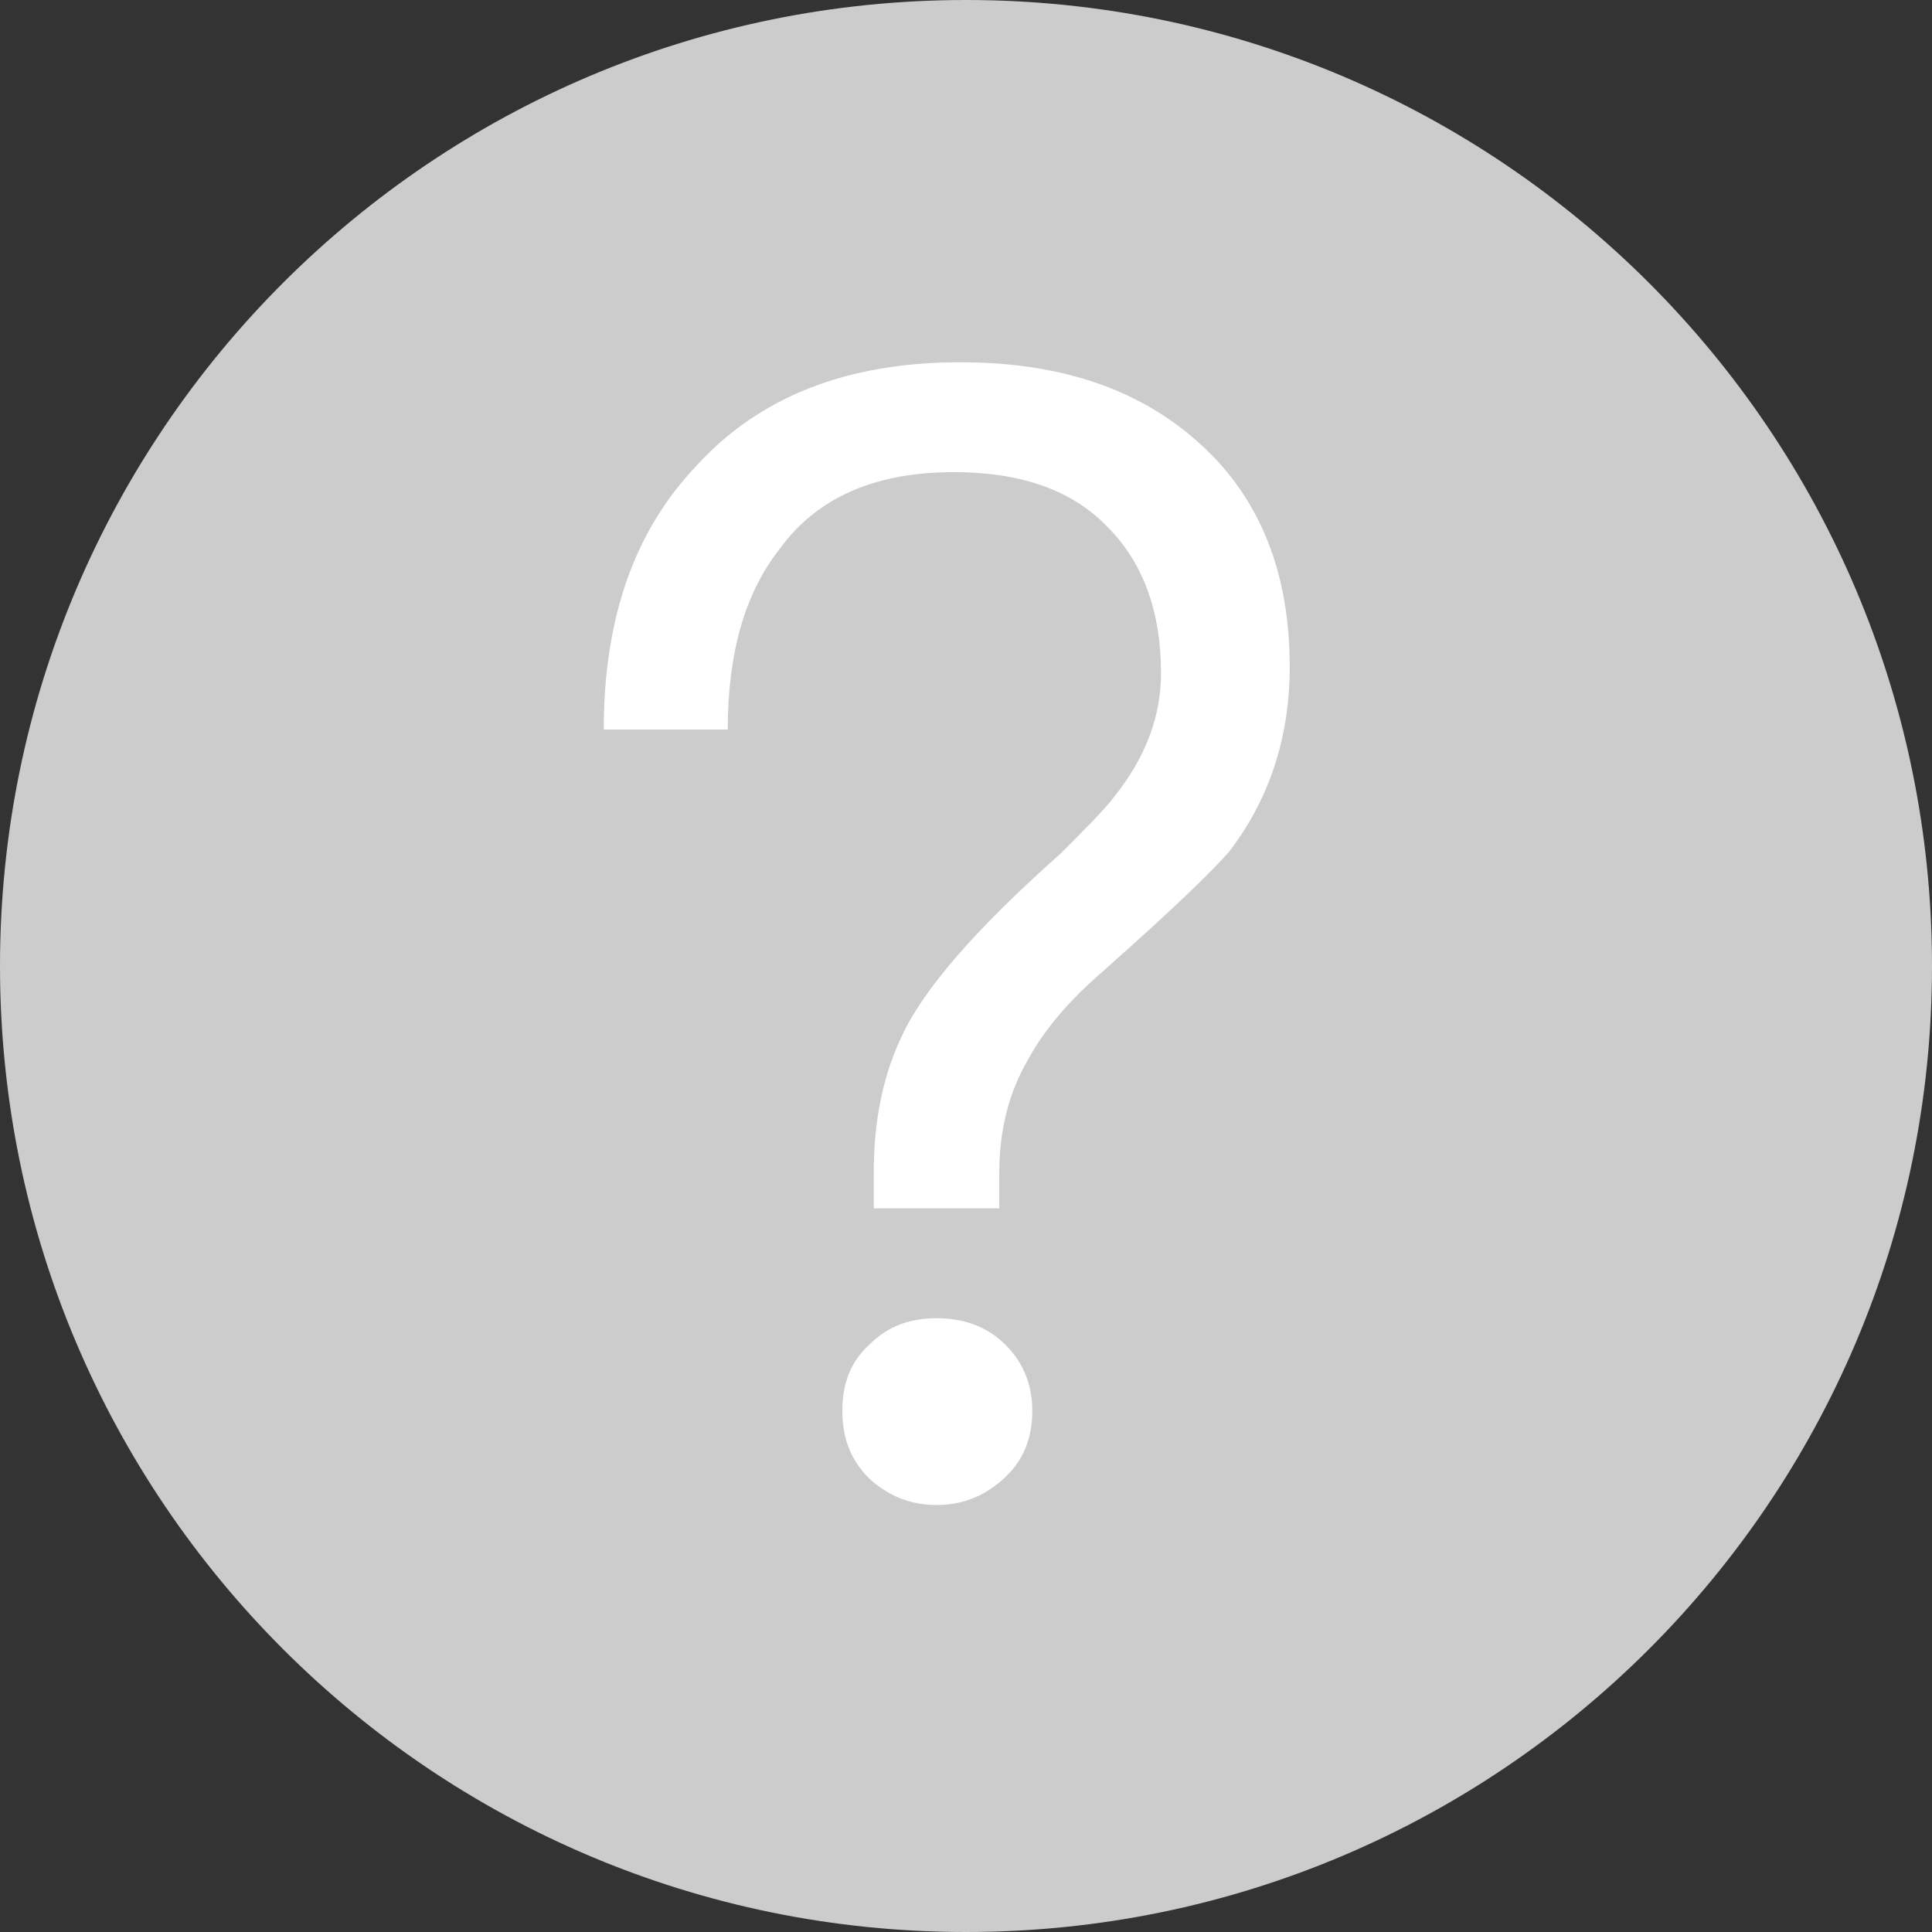 <?xml version="1.0" encoding="UTF-8"?>
<svg width="16px" height="16px" viewBox="0 0 16 16" version="1.1" xmlns="http://www.w3.org/2000/svg" xmlns:xlink="http://www.w3.org/1999/xlink">
    <rect x="0" y="0" width="16" height="16" fill="#333333" stroke="none"/>
    <!-- Generator: Sketch 49.2 (51160) - http://www.bohemiancoding.com/sketch -->
    <title>疑问@2x</title>
    <desc>Created with Sketch.</desc>
    <defs></defs>
    <g id="Page-1" stroke="none" stroke-width="1" fill="none" fill-rule="evenodd">
        <g id="5.3.2已开通自在选" transform="translate(-151, -453)">
            <g id="使用帮助" transform="translate(151, 452)">
                <g id="疑问" transform="translate(0, 1)">
                    <path d="M8,16 C3.582,16 0,12.418 0,8 C0,3.582 3.582,0 8,0 C12.418,0 16,3.582 16,8 C16,12.418 12.418,16 8,16 Z" id="Oval-13" fill="#CCCCCC" fill-rule="nonzero"></path>
                    <path d="M7.951,3 C8.783,3 9.446,3.221 9.953,3.689 C10.434,4.131 10.681,4.742 10.681,5.522 C10.681,6.107 10.512,6.614 10.187,7.043 C10.057,7.199 9.706,7.537 9.134,8.044 C8.848,8.291 8.653,8.525 8.523,8.759 C8.354,9.045 8.276,9.357 8.276,9.708 L8.276,10.007 L7.236,10.007 L7.236,9.708 C7.236,9.279 7.314,8.902 7.47,8.577 C7.652,8.187 8.081,7.693 8.783,7.069 C8.991,6.861 9.147,6.705 9.225,6.601 C9.485,6.276 9.615,5.938 9.615,5.574 C9.615,5.054 9.459,4.651 9.173,4.365 C8.874,4.053 8.445,3.91 7.899,3.91 C7.249,3.91 6.768,4.118 6.456,4.547 C6.17,4.911 6.027,5.405 6.027,6.042 L5,6.042 C5,5.132 5.247,4.404 5.767,3.858 C6.287,3.286 7.015,3 7.951,3 Z M7.756,10.917 C7.977,10.917 8.172,10.982 8.328,11.138 C8.471,11.281 8.549,11.463 8.549,11.684 C8.549,11.918 8.471,12.1 8.315,12.243 C8.159,12.386 7.977,12.464 7.756,12.464 C7.535,12.464 7.353,12.386 7.197,12.243 C7.041,12.087 6.976,11.905 6.976,11.684 C6.976,11.463 7.041,11.281 7.197,11.138 C7.353,10.982 7.535,10.917 7.756,10.917 Z" id="？" fill="#FFFFFF"></path>
                </g>
            </g>
        </g>
    </g>
</svg>
